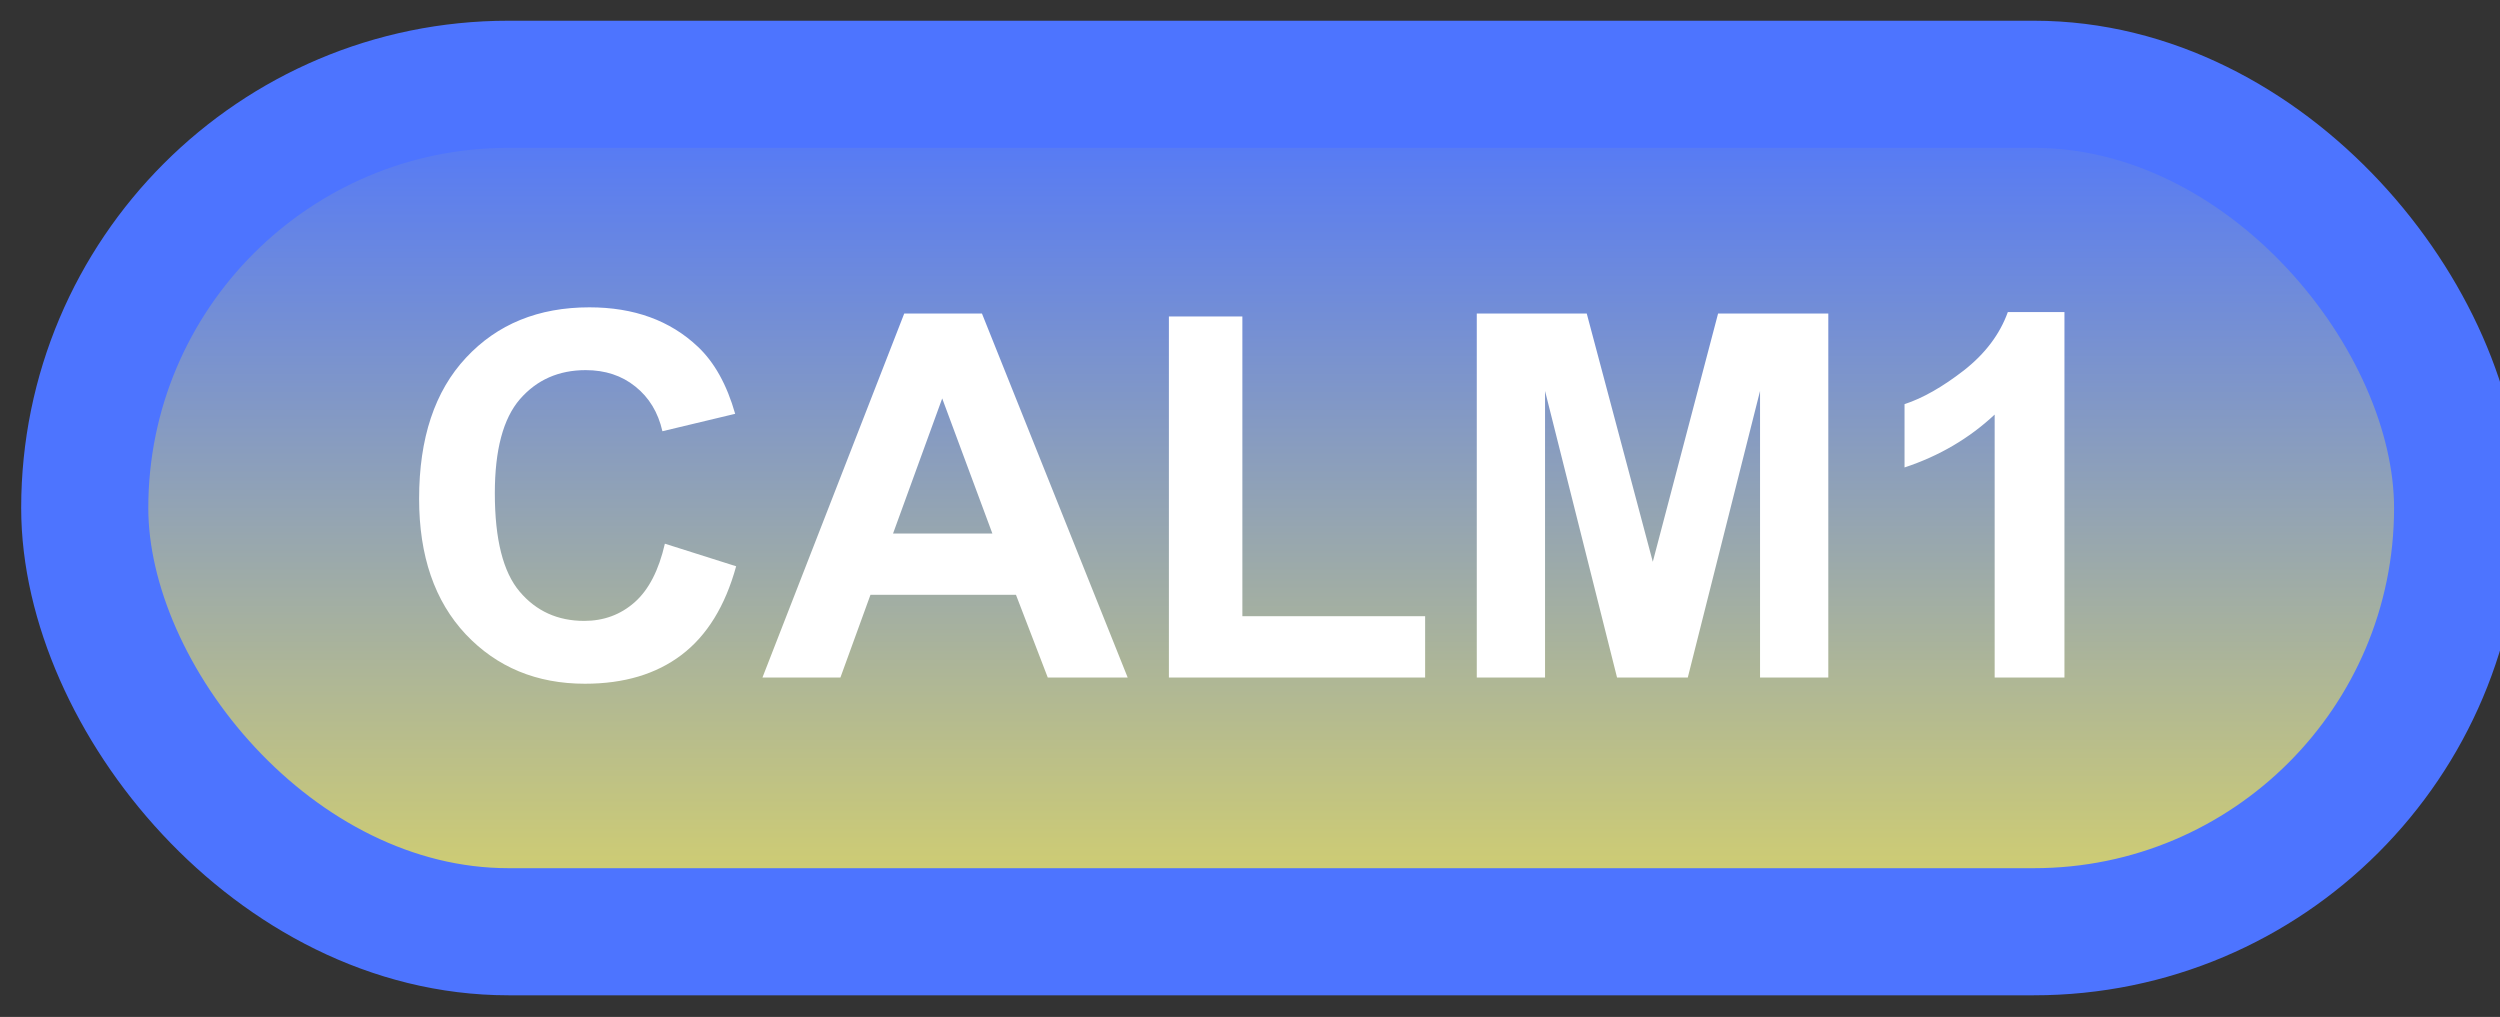 <svg width="59" height="24" viewBox="0 0 59 24" fill="none" xmlns="http://www.w3.org/2000/svg">
<rect x="0" y="0" width="59" height="24" fill="#333333" stroke="none"/>
<rect x="2" y="1.989" width="56" height="20" rx="10" fill="url(#paint0_linear_37_1794)"/>
<rect x="2" y="1.989" width="56" height="20" rx="10" stroke="#4D74FF" stroke-width="3" stroke-linejoin="round"/>
<path d="M15.691 12.831L17.373 13.364C17.115 14.302 16.686 14.999 16.084 15.456C15.486 15.909 14.727 16.136 13.805 16.136C12.664 16.136 11.727 15.747 10.992 14.97C10.258 14.188 9.891 13.122 9.891 11.77C9.891 10.341 10.26 9.231 10.998 8.442C11.736 7.649 12.707 7.253 13.91 7.253C14.961 7.253 15.815 7.563 16.471 8.184C16.861 8.552 17.154 9.079 17.35 9.766L15.633 10.177C15.531 9.731 15.318 9.38 14.994 9.122C14.674 8.864 14.283 8.735 13.822 8.735C13.185 8.735 12.668 8.964 12.27 9.421C11.875 9.878 11.678 10.618 11.678 11.641C11.678 12.727 11.873 13.501 12.264 13.962C12.654 14.423 13.162 14.653 13.787 14.653C14.248 14.653 14.645 14.507 14.977 14.214C15.309 13.921 15.547 13.46 15.691 12.831ZM26.613 15.989H24.727L23.977 14.038H20.543L19.834 15.989H17.994L21.34 7.399H23.174L26.613 15.989ZM23.42 12.591L22.236 9.403L21.076 12.591H23.42ZM27.586 15.989V7.469H29.32V14.542H33.633V15.989H27.586ZM34.852 15.989V7.399H37.447L39.006 13.258L40.547 7.399H43.148V15.989H41.537V9.227L39.832 15.989H38.162L36.463 9.227V15.989H34.852ZM48.721 15.989H47.074V9.784C46.473 10.346 45.764 10.762 44.947 11.032V9.538C45.377 9.397 45.844 9.132 46.348 8.741C46.852 8.346 47.197 7.887 47.385 7.364H48.721V15.989Z" fill="white"/>
<defs>
<linearGradient id="paint0_linear_37_1794" x1="30" y1="1.989" x2="30" y2="21.989" gradientUnits="userSpaceOnUse">
<stop stop-color="#4D74FF"/>
<stop offset="1" stop-color="#D8D369"/>
</linearGradient>
</defs>
</svg>
